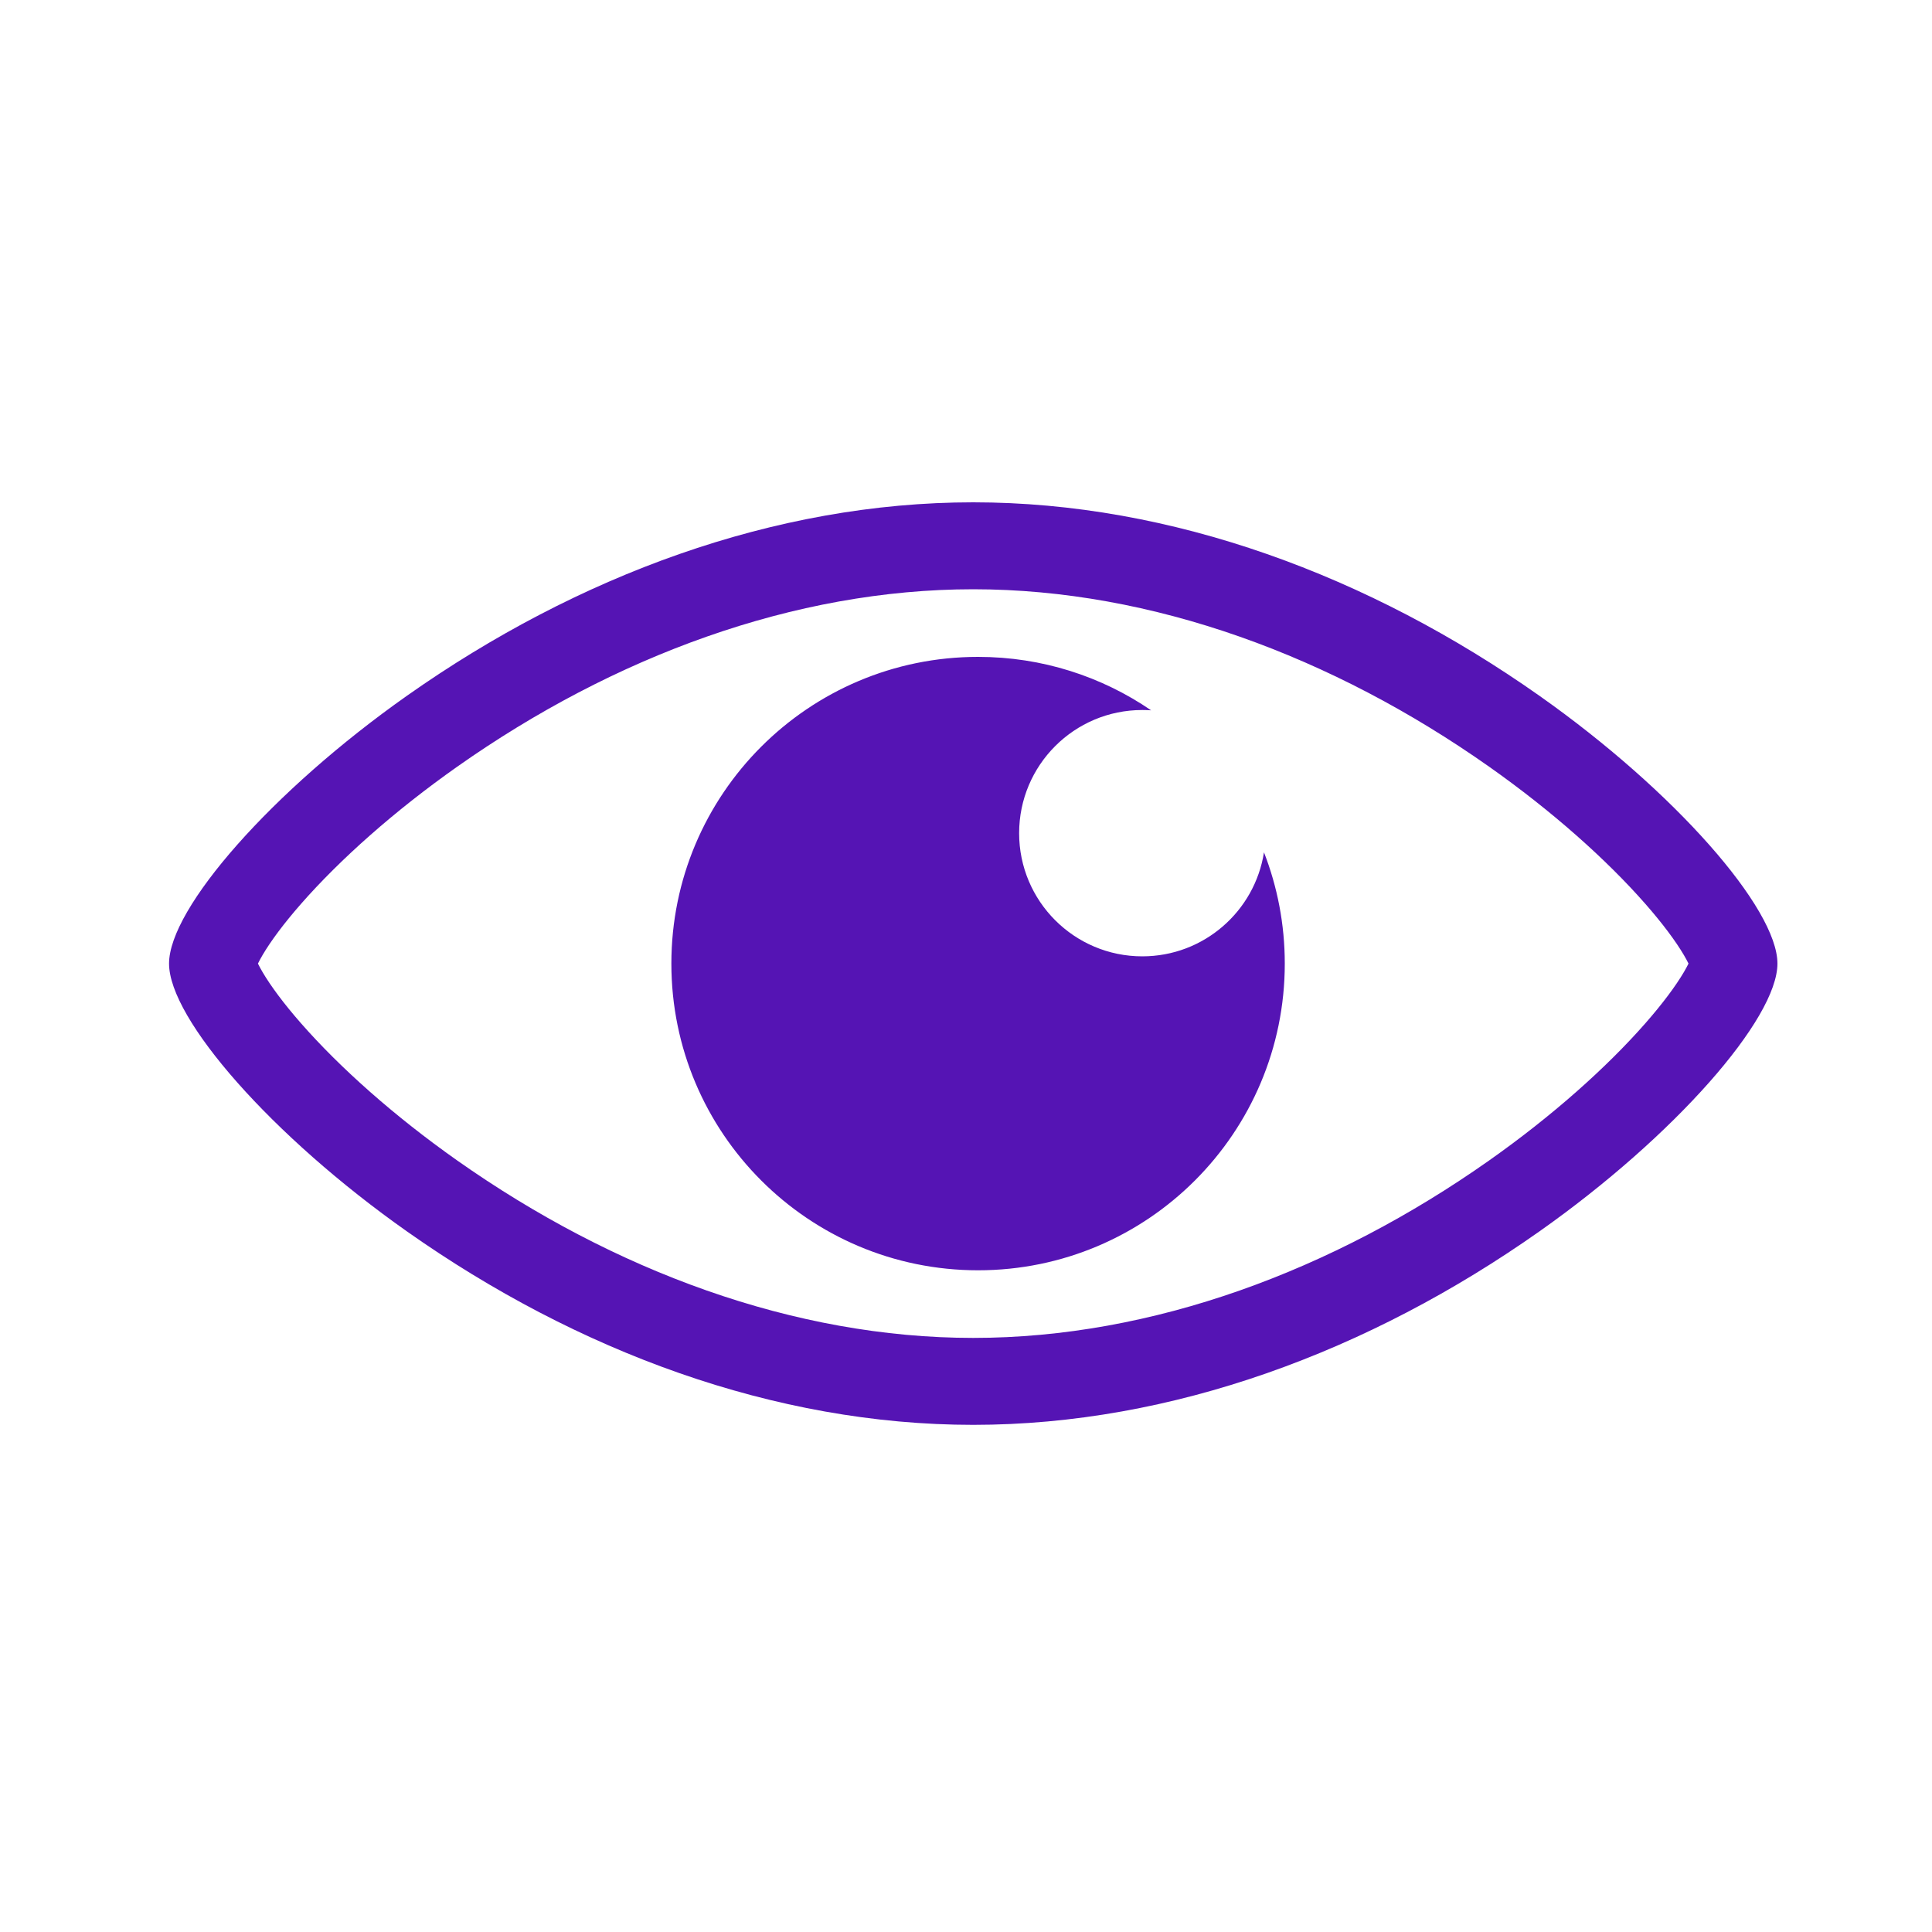 <svg width="24px" height="24px" viewBox="0 0 400 400" version="1.1" xmlns="http://www.w3.org/2000/svg" xmlns:xlink="http://www.w3.org/1999/xlink"><title>Read / Indigo / Read</title><desc>Created with Sketch.</desc><g id="Read-/-Indigo-/-Read" stroke="none" stroke-width="1" fill="none" fill-rule="evenodd"><path d="M201.5,104 C242.628,104 283.472,119.205 318.71,144.046 C346.713,163.787 368,188.076 368,199.5 C368,210.924 346.713,235.213 318.71,254.954 C283.472,279.795 242.628,295 201.5,295 C160.369,295 119.521,279.803 84.291,254.977 C56.277,235.237 35,210.952 35,199.5 C35,188.048 56.277,163.763 84.291,144.023 C119.521,119.197 160.369,104 201.5,104 Z M201.5,122 C164.432,122 127.061,135.903 94.66,158.736 C81.708,167.863 70.406,177.912 62.3,187.164 C58.798,191.161 56.088,194.8 54.368,197.723 C53.976,198.389 53.655,198.987 53.405,199.5 C53.655,200.013 53.976,200.611 54.368,201.277 C56.088,204.2 58.798,207.839 62.3,211.836 C70.406,221.088 81.708,231.137 94.66,240.264 C127.061,263.097 164.432,277 201.5,277 C238.562,277 275.929,263.089 308.338,240.242 C321.289,231.113 332.591,221.062 340.701,211.808 C344.204,207.812 346.915,204.174 348.636,201.253 C349.022,200.597 349.34,200.007 349.588,199.5 C349.34,198.993 349.022,198.403 348.636,197.747 C346.915,194.826 344.204,191.188 340.701,187.192 C332.591,177.938 321.289,167.887 308.338,158.758 C275.929,135.911 238.562,122 201.5,122 Z M202.5,136 C215.791,136 228.129,140.083 238.326,147.064 C237.723,147.022 237.114,147 236.5,147 C222.417,147 211,158.417 211,172.5 C211,186.583 222.417,198 236.5,198 C249.234,198 259.788,188.666 261.693,176.467 C264.474,183.607 266,191.375 266,199.5 C266,234.57 237.57,263 202.5,263 C167.43,263 139,234.57 139,199.5 C139,164.43 167.43,136 202.5,136 Z" id="Read" fill="#5514B4" fill-rule="nonzero"></path></g></svg>